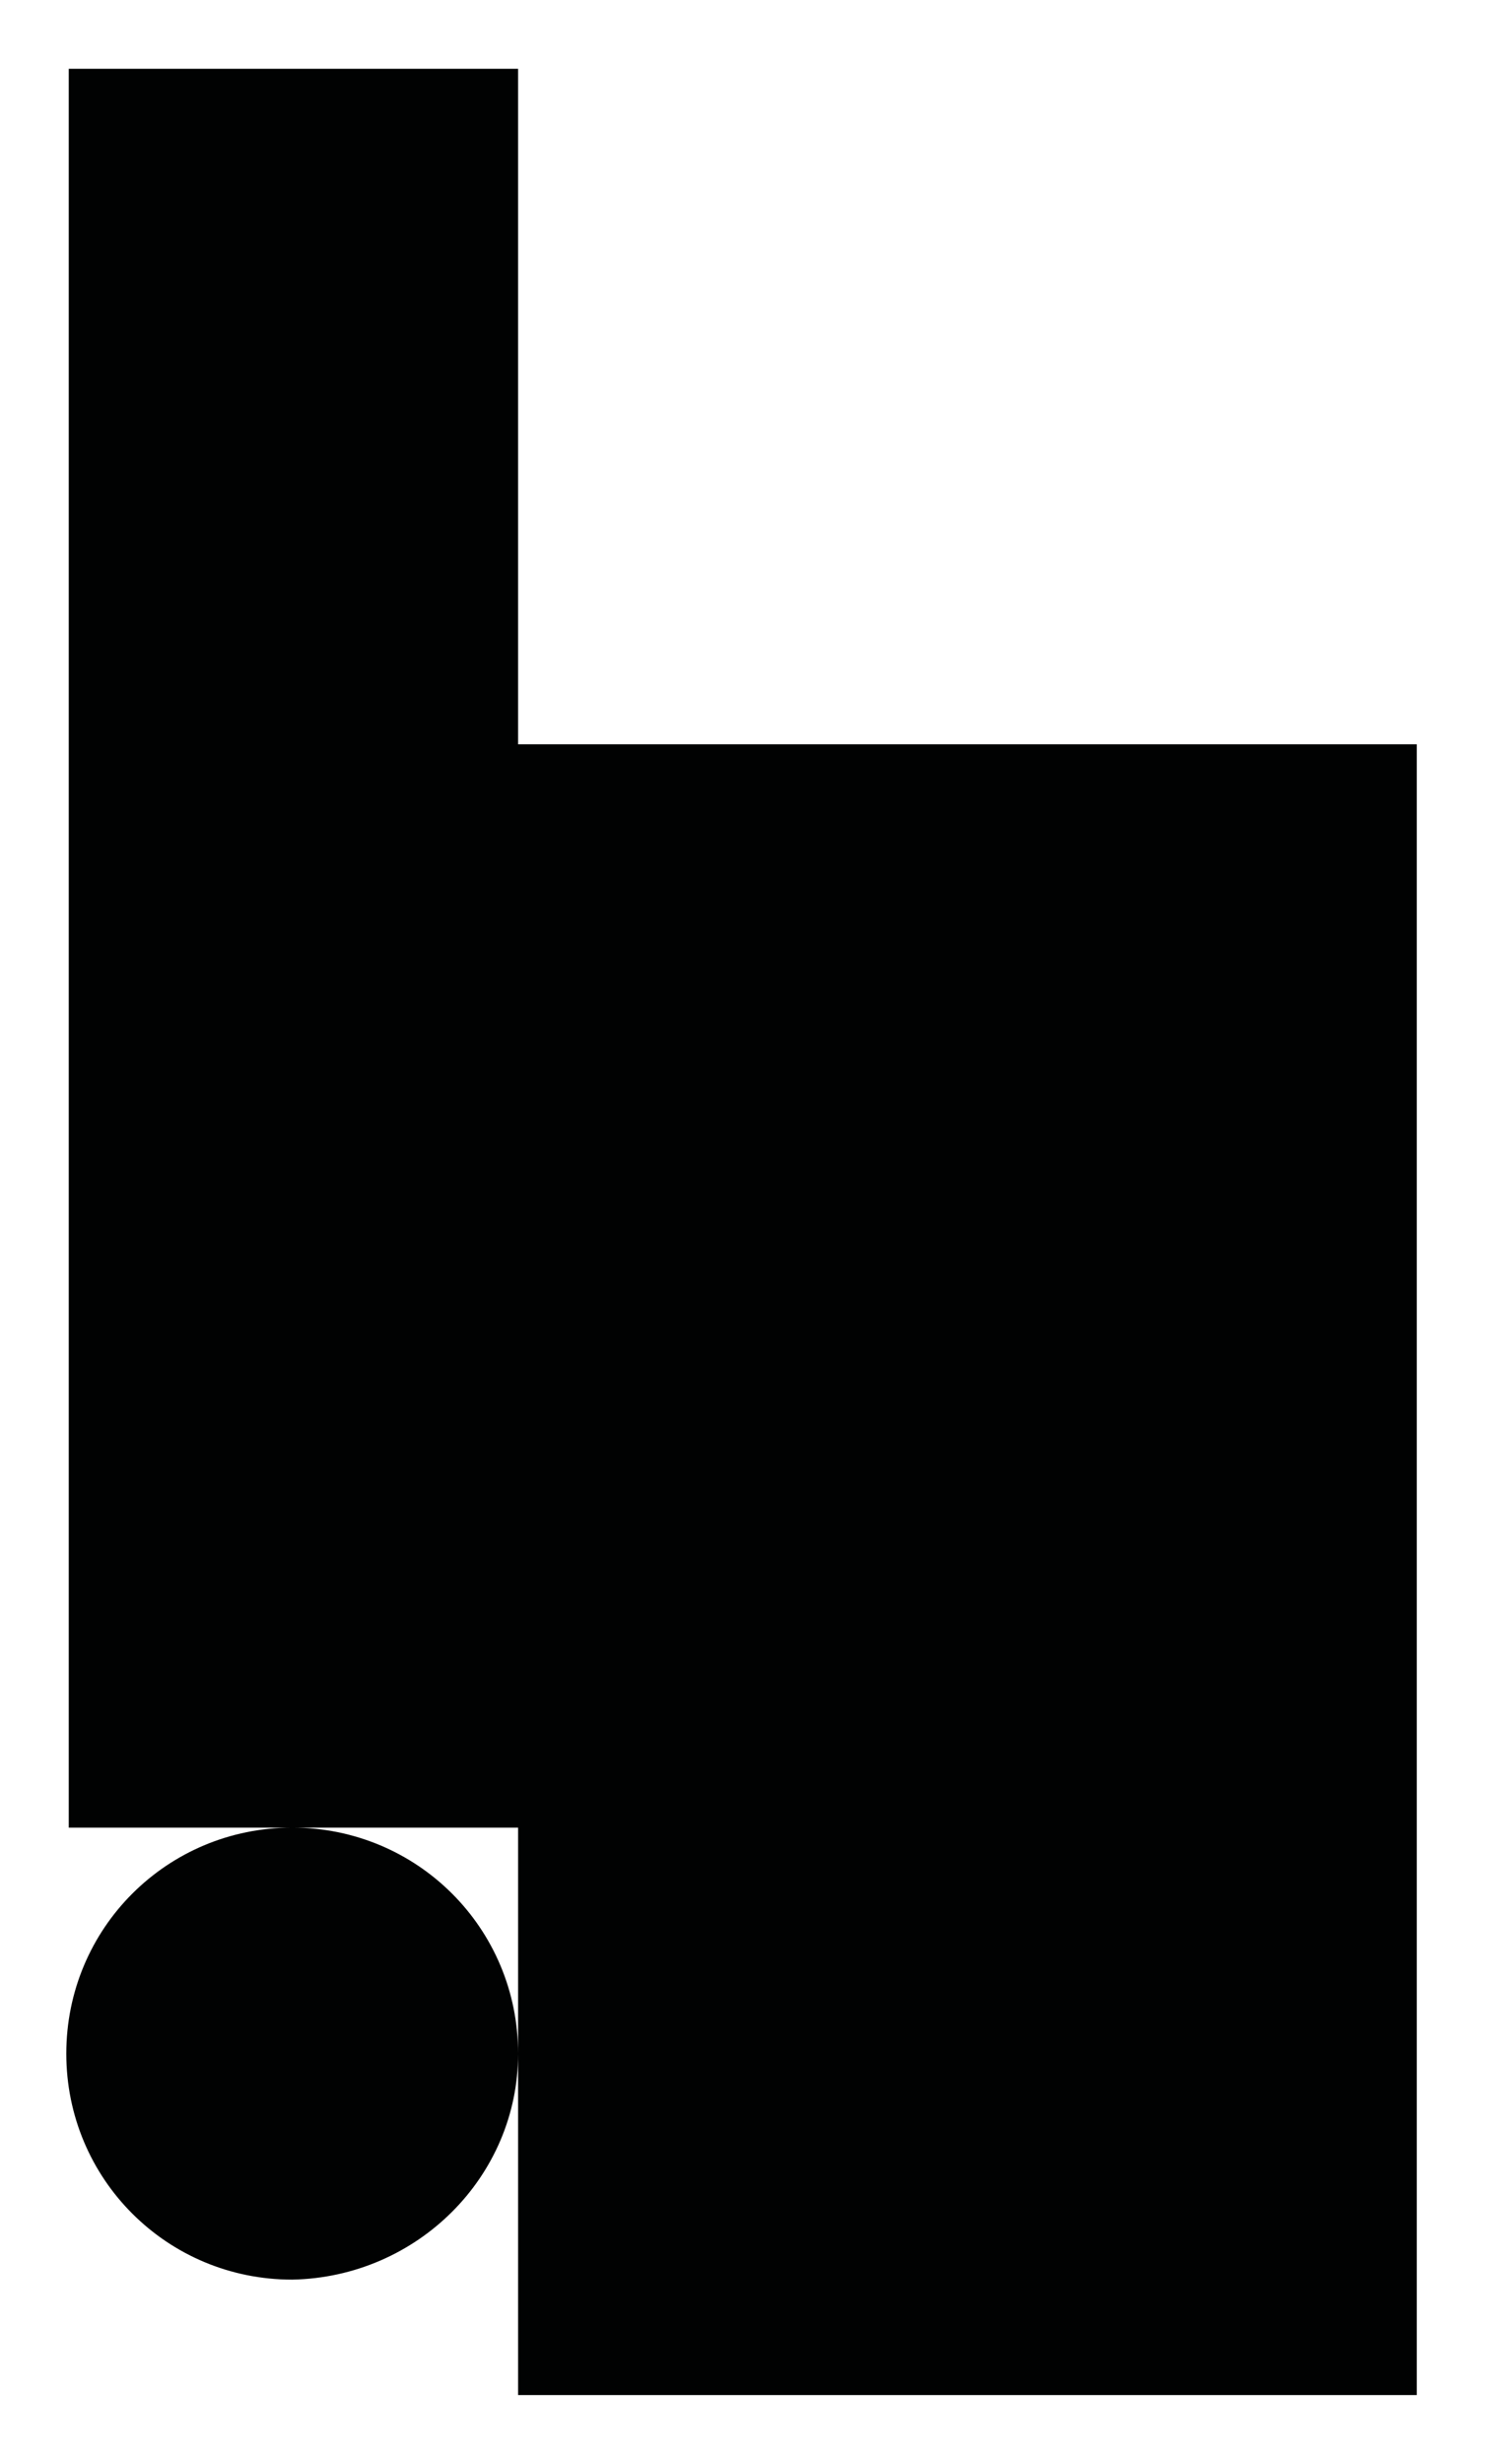 <svg xmlns="http://www.w3.org/2000/svg" viewBox="0 0 60.6 100.3">
  <path fill="#010202" d="M21.1 83.6c0-5.1-4.1-9.2-9.2-9.2s-9.2 4.1-9.2 9.2 4.1 9.2 9.2 9.2c5.1-.1 9.2-4.2 9.2-9.2m36.6 13.8V30.3H21.1V2.8H2.8v35.8h18.3H2.8v35.8h18.3v23.1h36.6z"/>
</svg>
